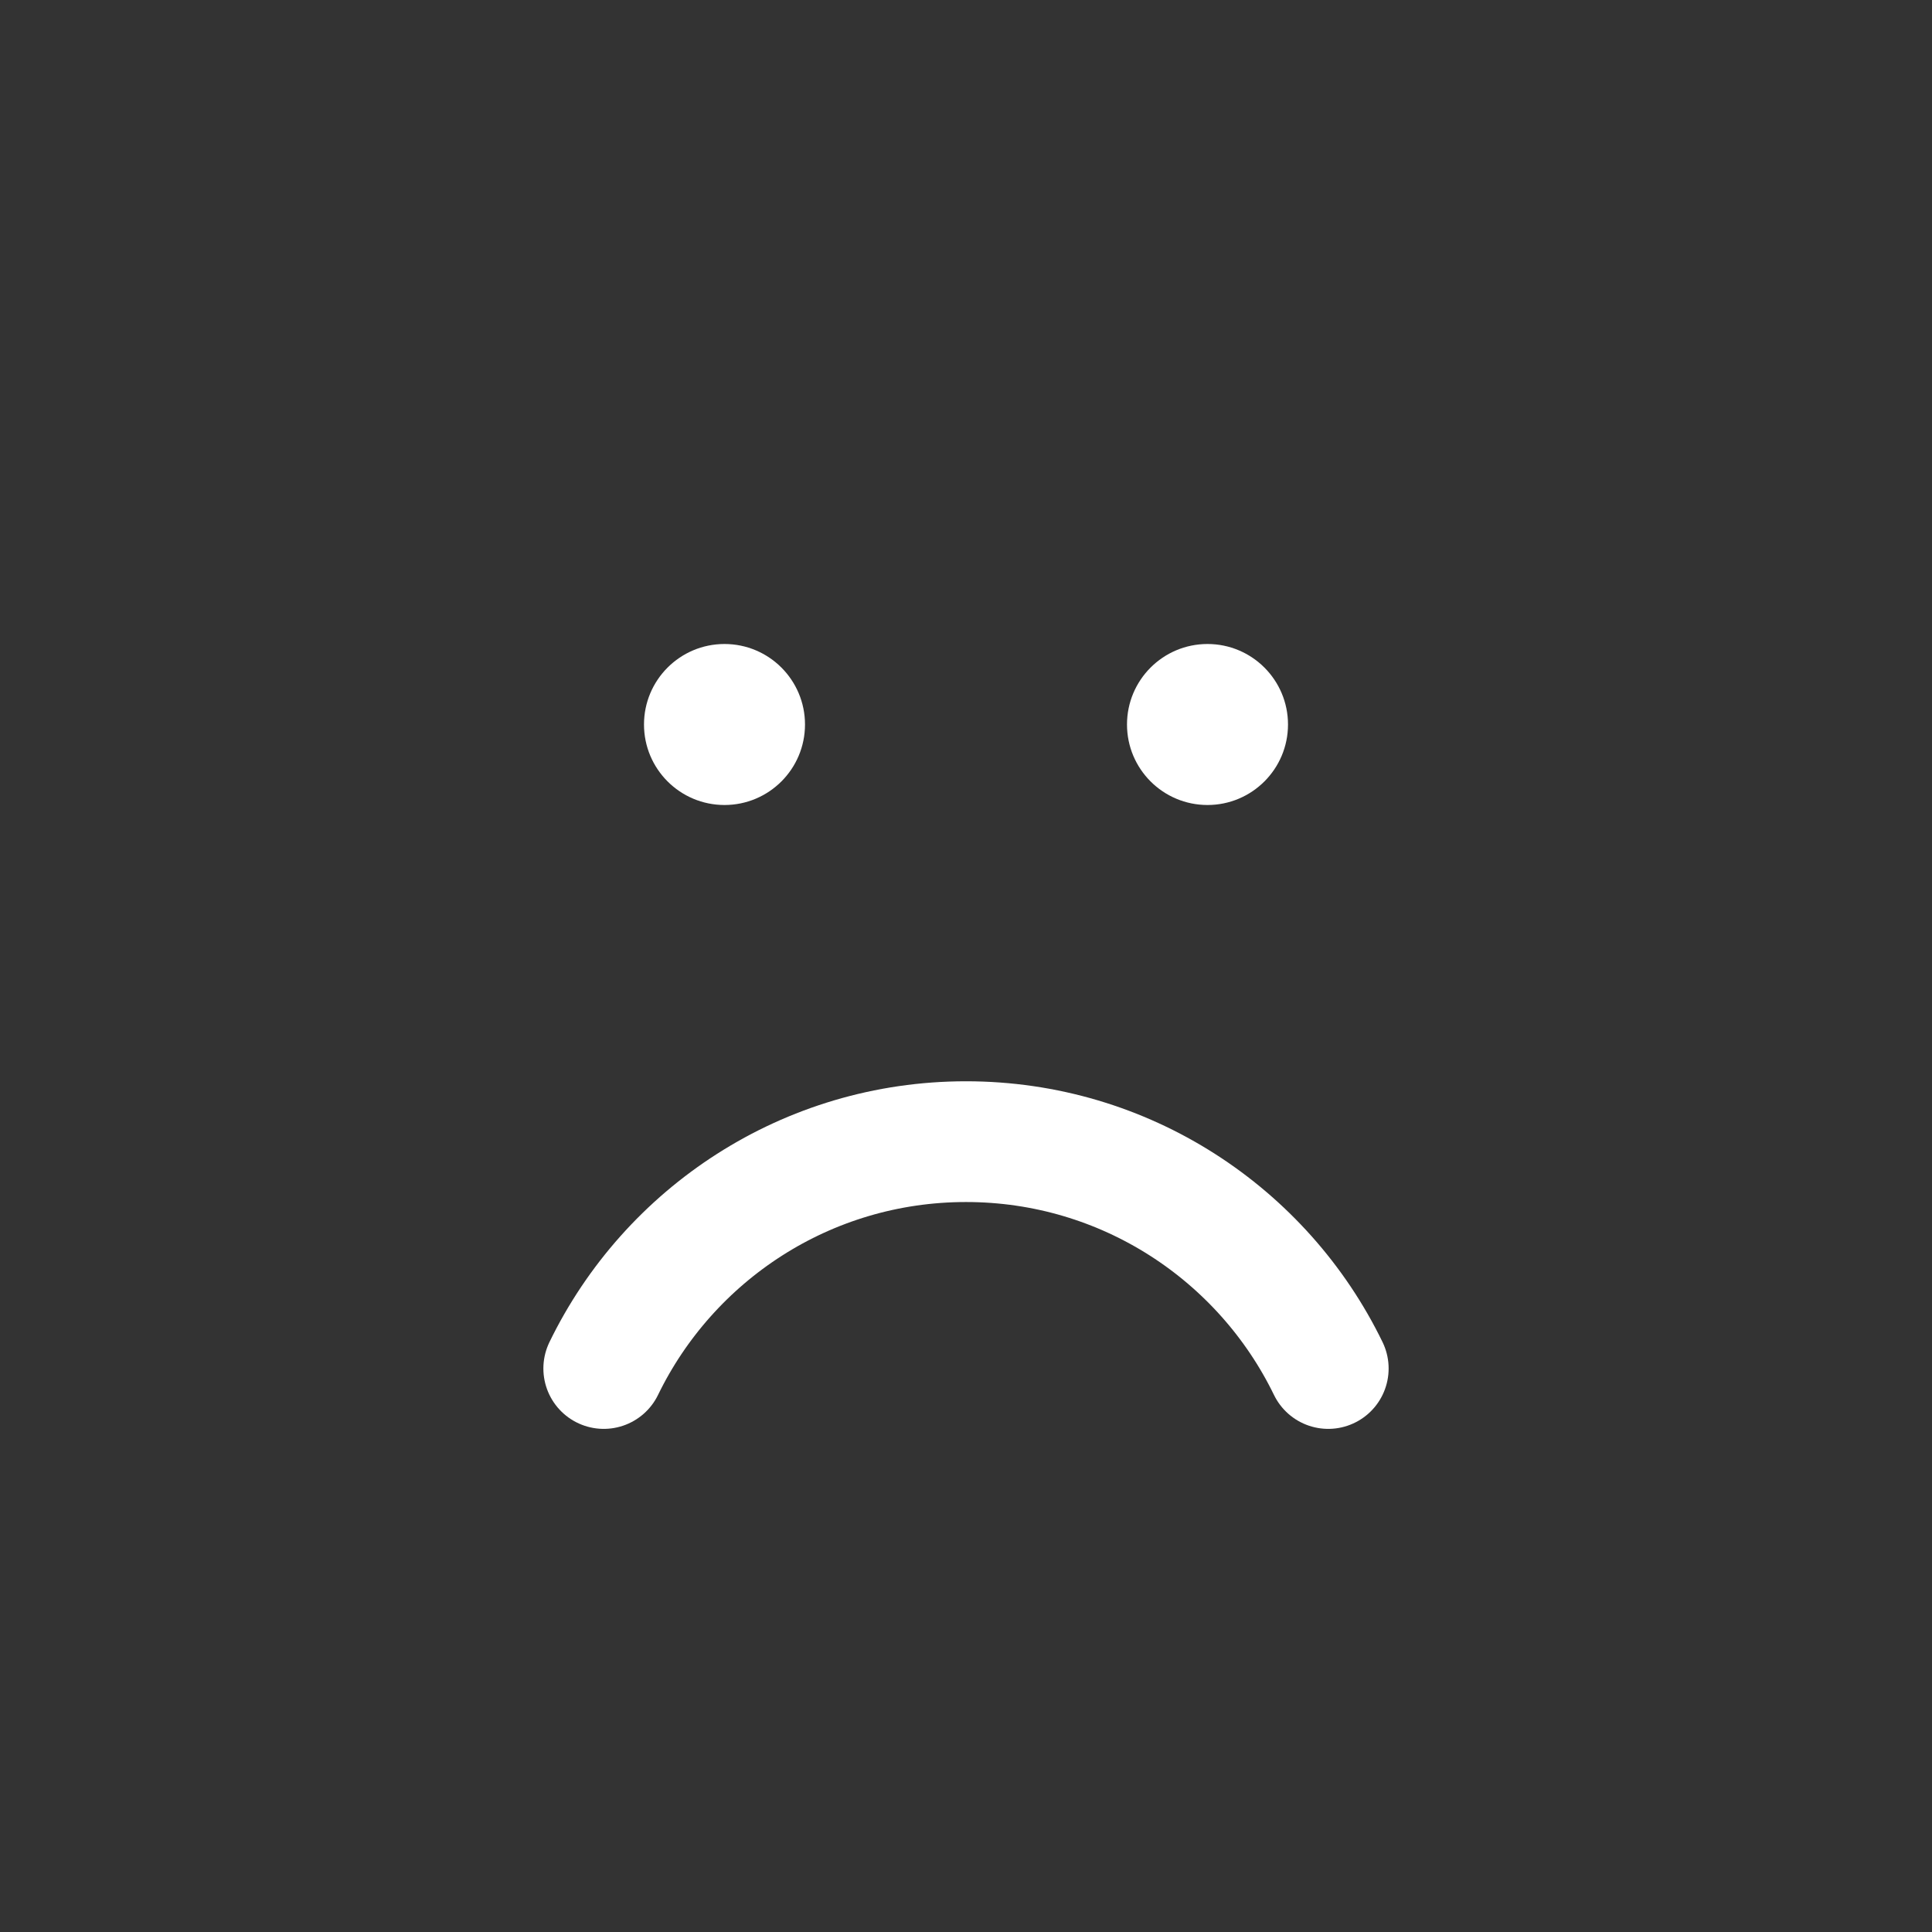 <svg width="24" height="24" viewBox="0 0 24 24" fill="none" xmlns="http://www.w3.org/2000/svg">
<rect x="0" y="0" width="24" height="24" fill="#333333" stroke="none"/>
<g id="Sad">
<path id="Cicle" d="M16.5 17C15.69 15.332 13.979 14.182 12 14.182C10.021 14.182 8.31 15.332 7.5 17" stroke="white" stroke-width="1.5" stroke-linecap="round"/>
<circle id="Ellipse 659" cx="9" cy="9" r="1" fill="white"/>
<circle id="Ellipse 660" cx="15" cy="9" r="1" fill="white"/>
</g>
</svg>
